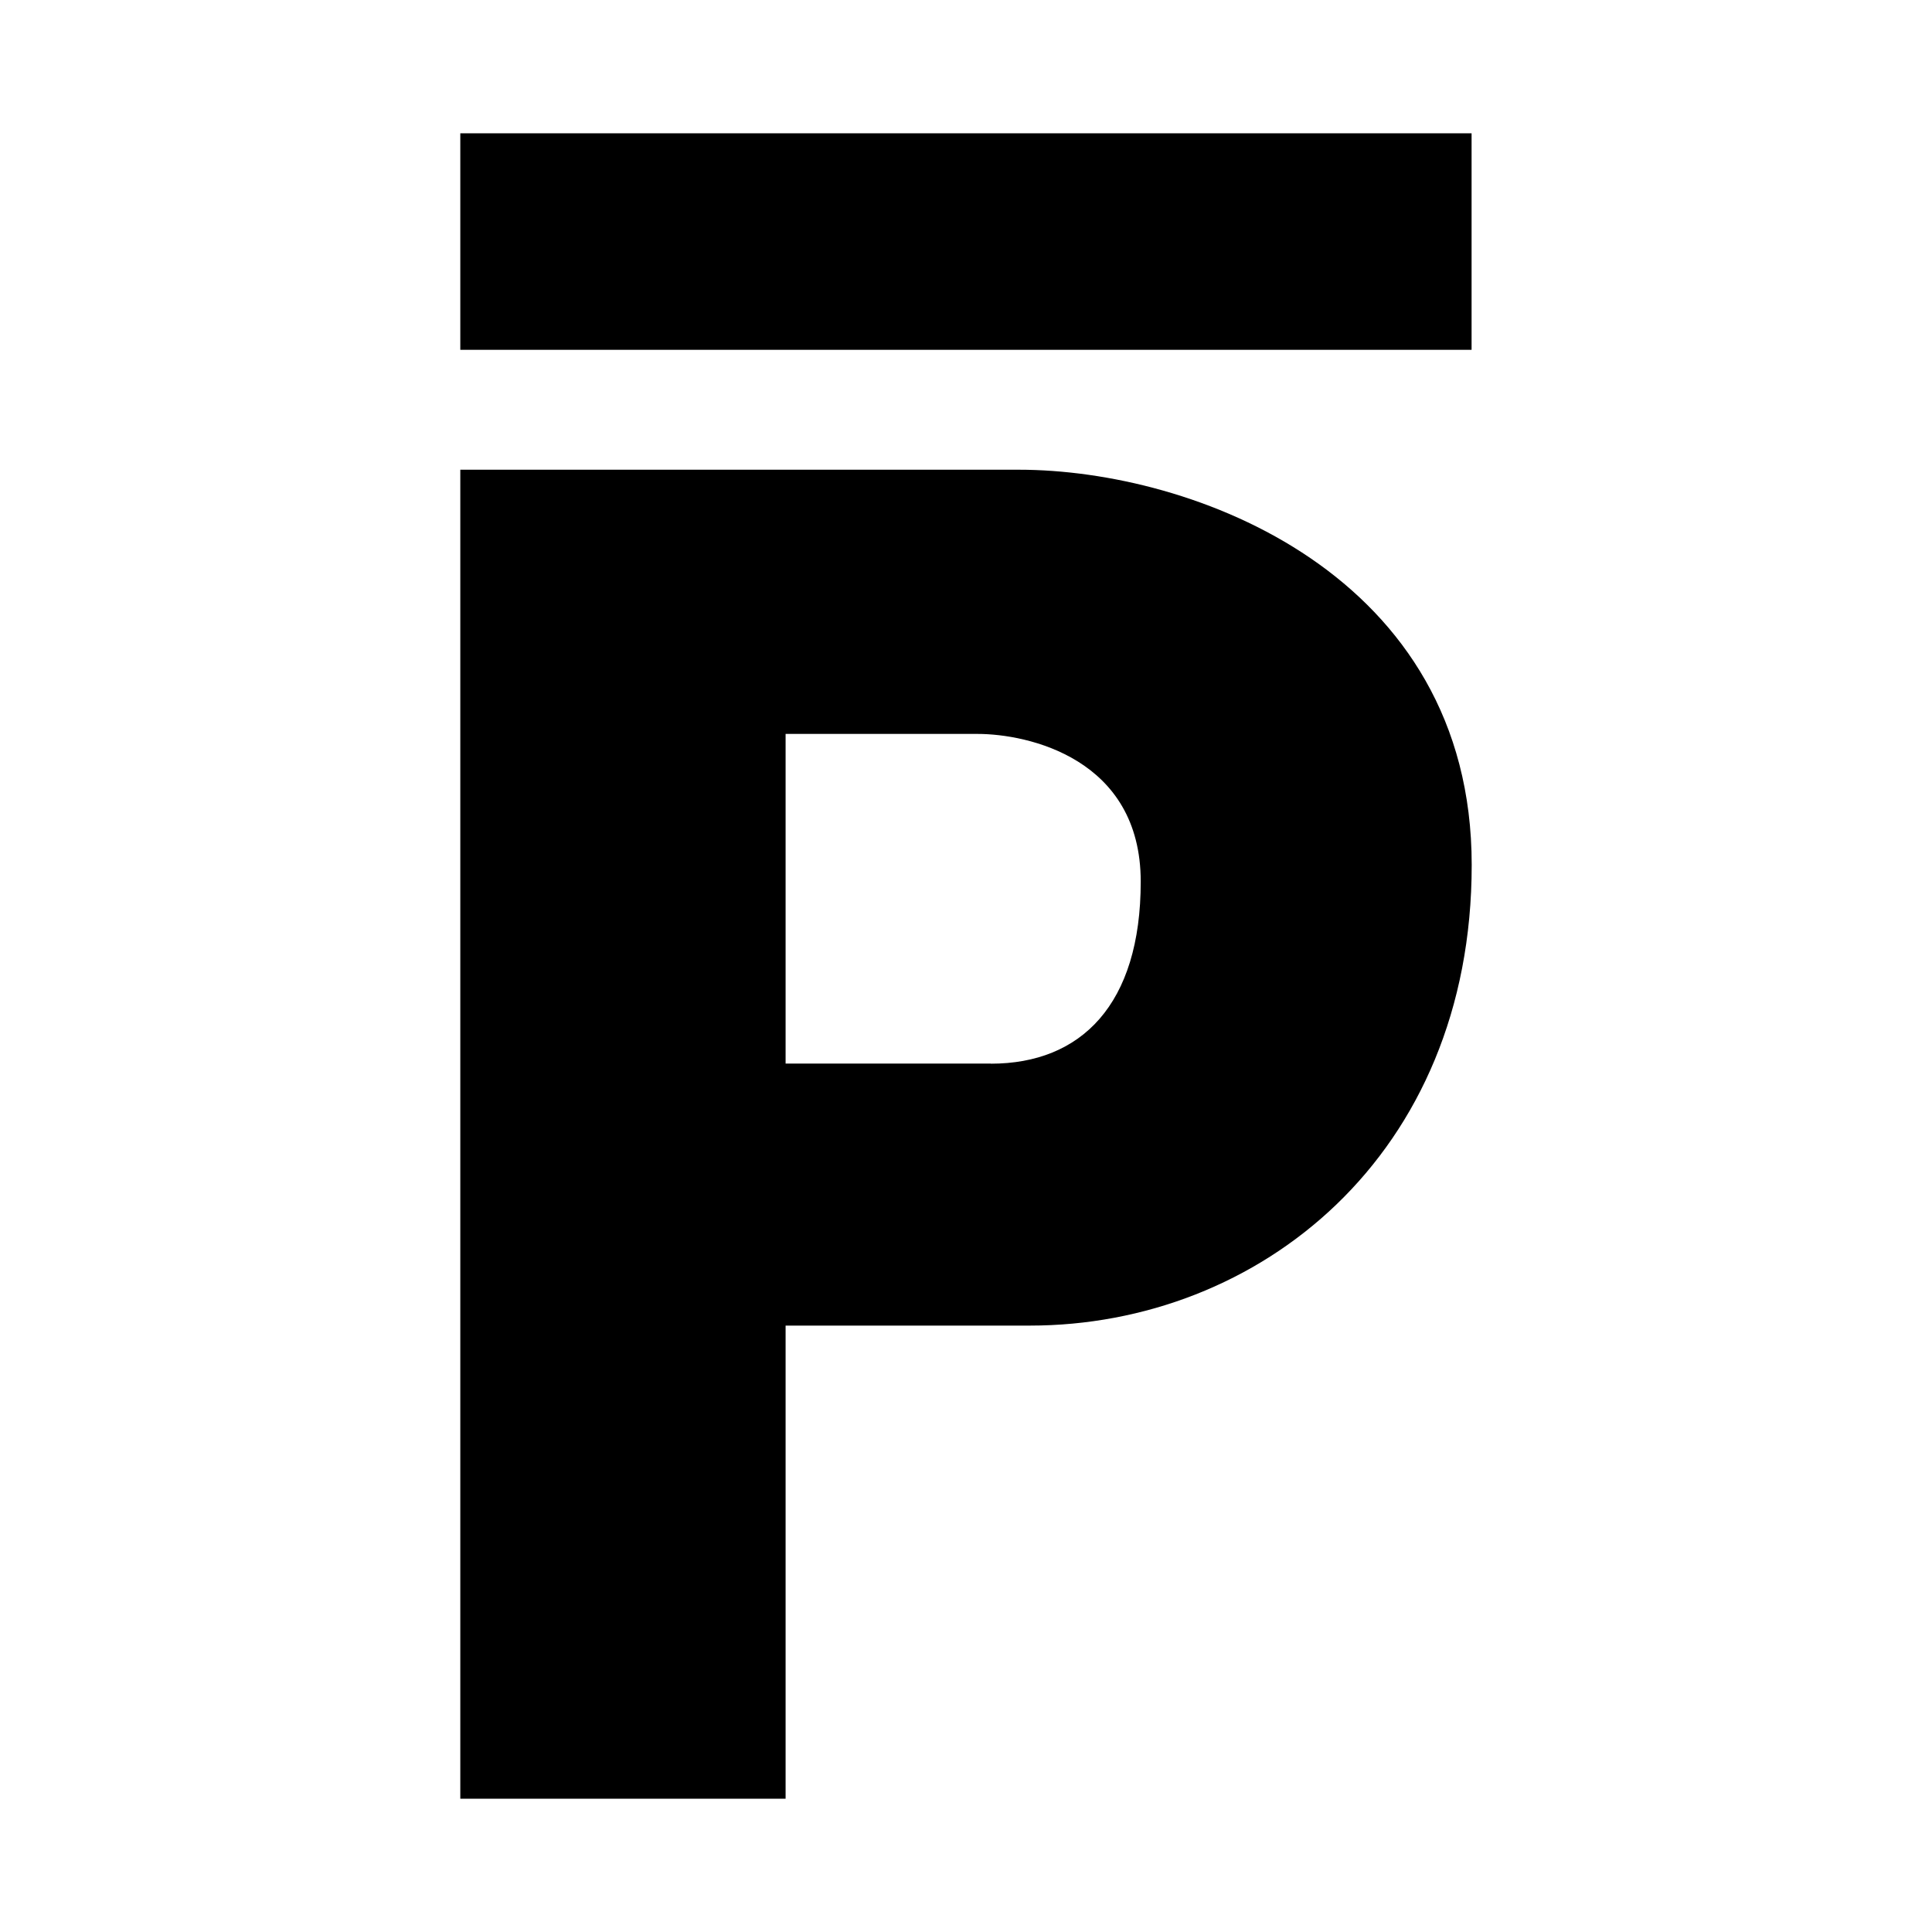 <!-- Generated by IcoMoon.io -->
<svg version="1.1" xmlns="http://www.w3.org/2000/svg" width="16" height="16" viewBox="0 0 16 16">
<title>app_persistence</title>
<path d="M8.436 3.89h-4.624v11.006h2.694v-3.918h2.023c1.894 0 3.659-1.406 3.659-3.815s-2.308-3.273-3.751-3.273zM8.207 8.808h-1.701v-2.73h1.59c0.414 0 1.351 0.202 1.351 1.223s-0.496 1.508-1.241 1.508z"></path>
<path d="M12.187 1.104h-8.375v1.793h8.375v-1.793z"></path>
</svg>
